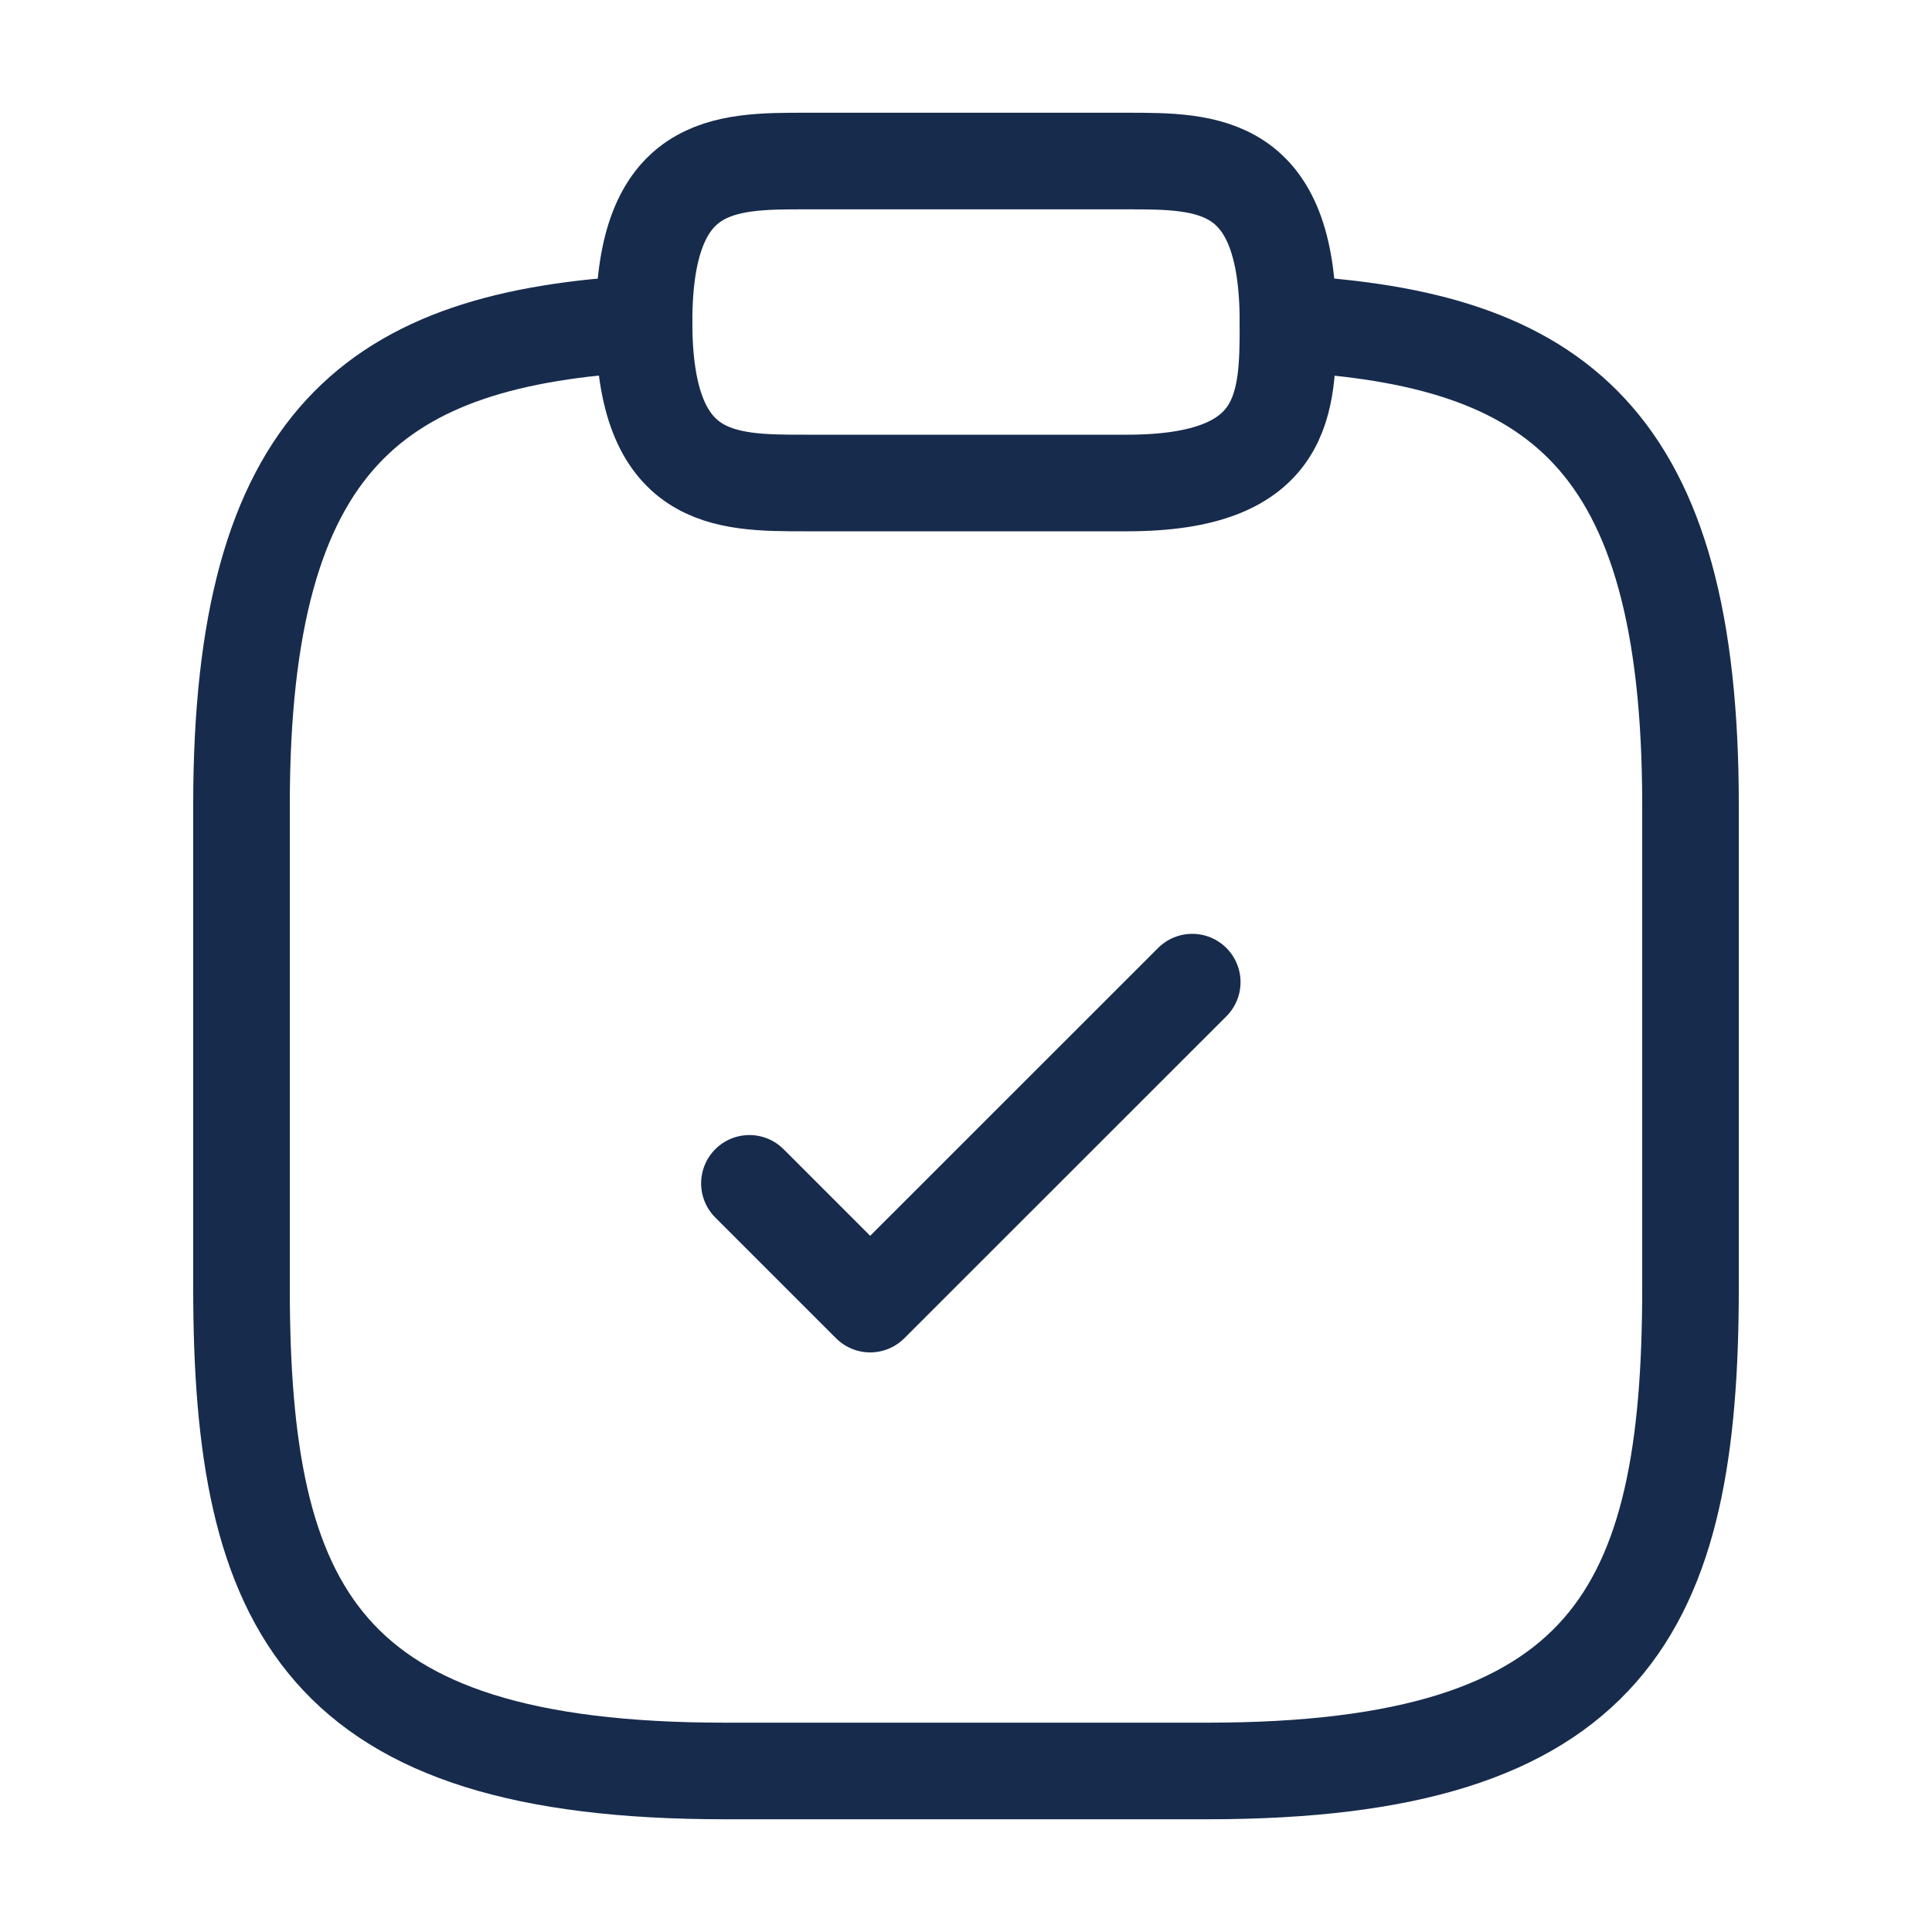<svg width="20" height="20" viewBox="0 0 20 20" fill="none" xmlns="http://www.w3.org/2000/svg">
<path d="M7.758 12.25L9.008 13.5L12.342 10.167" stroke="#172B4C" stroke-linecap="round" stroke-linejoin="round"/>
<path d="M8.333 5H11.666C13.333 5 13.333 4.167 13.333 3.333C13.333 1.667 12.5 1.667 11.666 1.667H8.333C7.5 1.667 6.667 1.667 6.667 3.333C6.667 5 7.5 5 8.333 5Z" stroke="#172B4C" stroke-miterlimit="10" stroke-linecap="round" stroke-linejoin="round"/>
<path d="M13.333 3.35C16.108 3.5 17.5 4.525 17.5 8.333V13.333C17.5 16.667 16.667 18.333 12.5 18.333H7.5C3.333 18.333 2.5 16.667 2.5 13.333V8.333C2.5 4.533 3.892 3.5 6.667 3.35" stroke="#172B4C" stroke-miterlimit="10" stroke-linecap="round" stroke-linejoin="round"/>
</svg>
